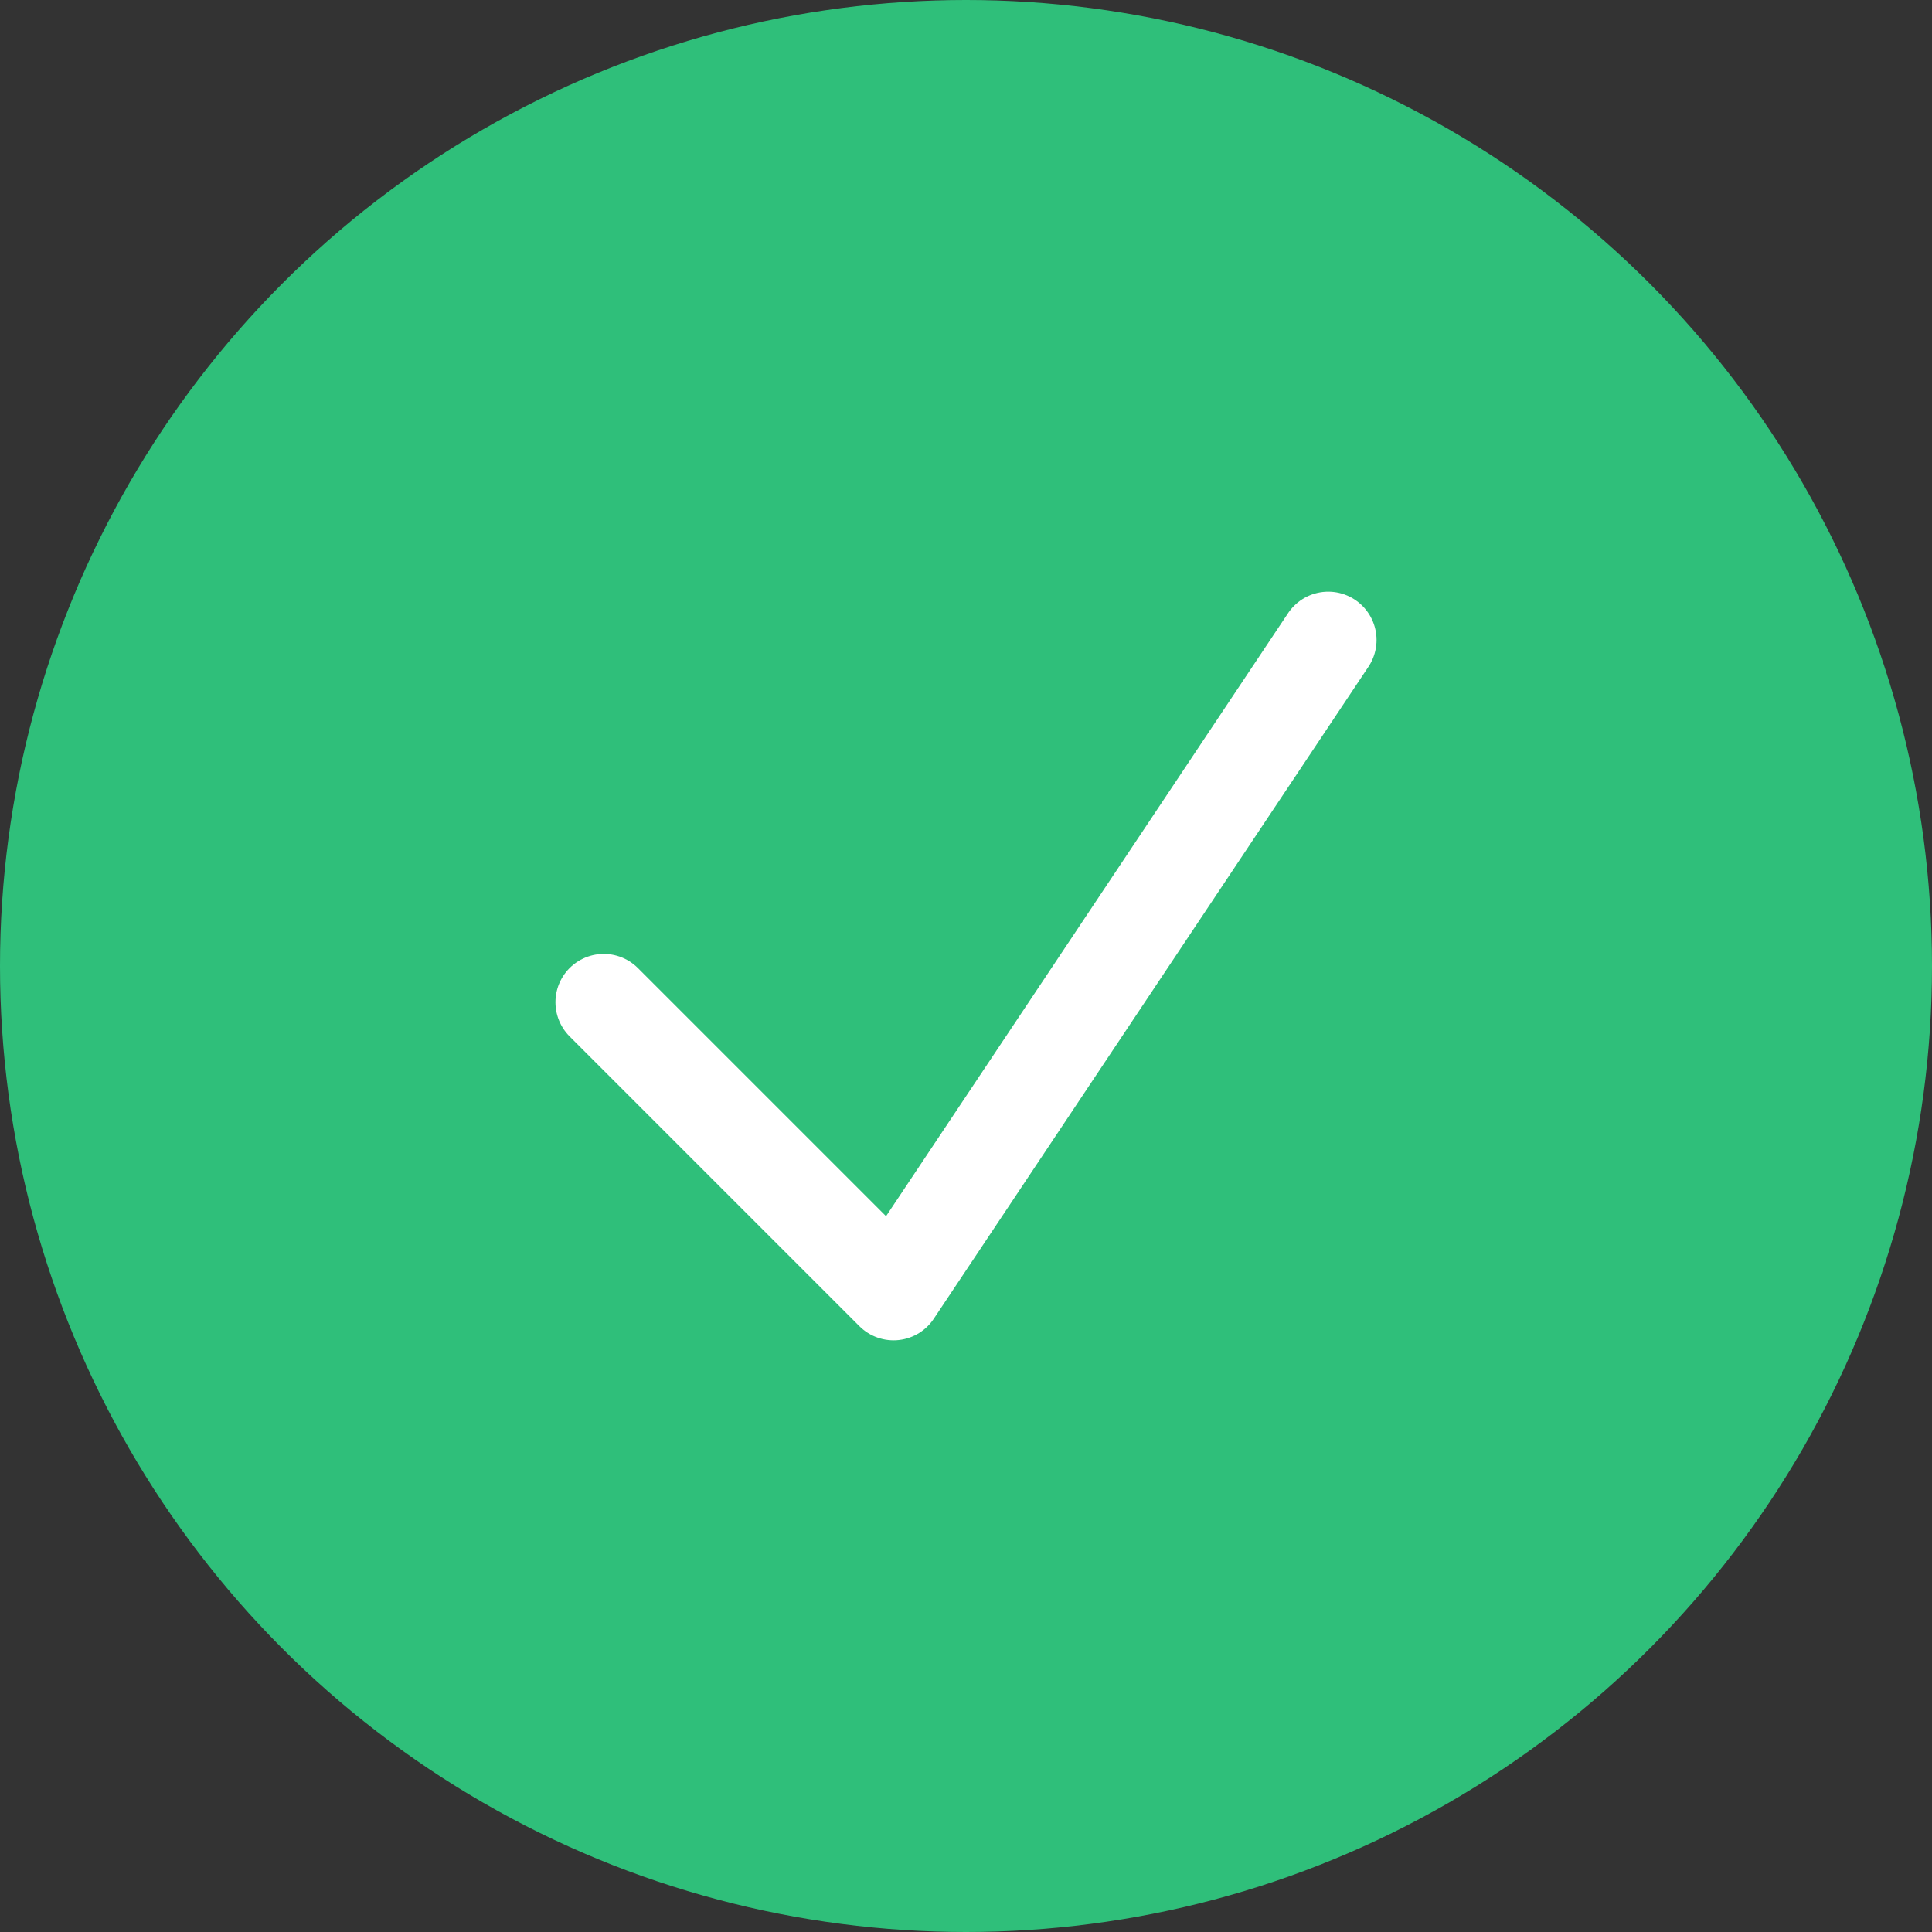 <svg width="40" height="40" viewBox="0 0 40 40" fill="none" xmlns="http://www.w3.org/2000/svg">
<rect x="0" y="0" width="40" height="40" fill="#333333" stroke="none"/>
<circle cx="20" cy="20" r="20" fill="#2FBF7A"/>
<path d="M12.5 20.75L18.5 26.75L27.5 13.25" stroke="white" stroke-width="2" stroke-linecap="round" stroke-linejoin="round"/>
</svg>
